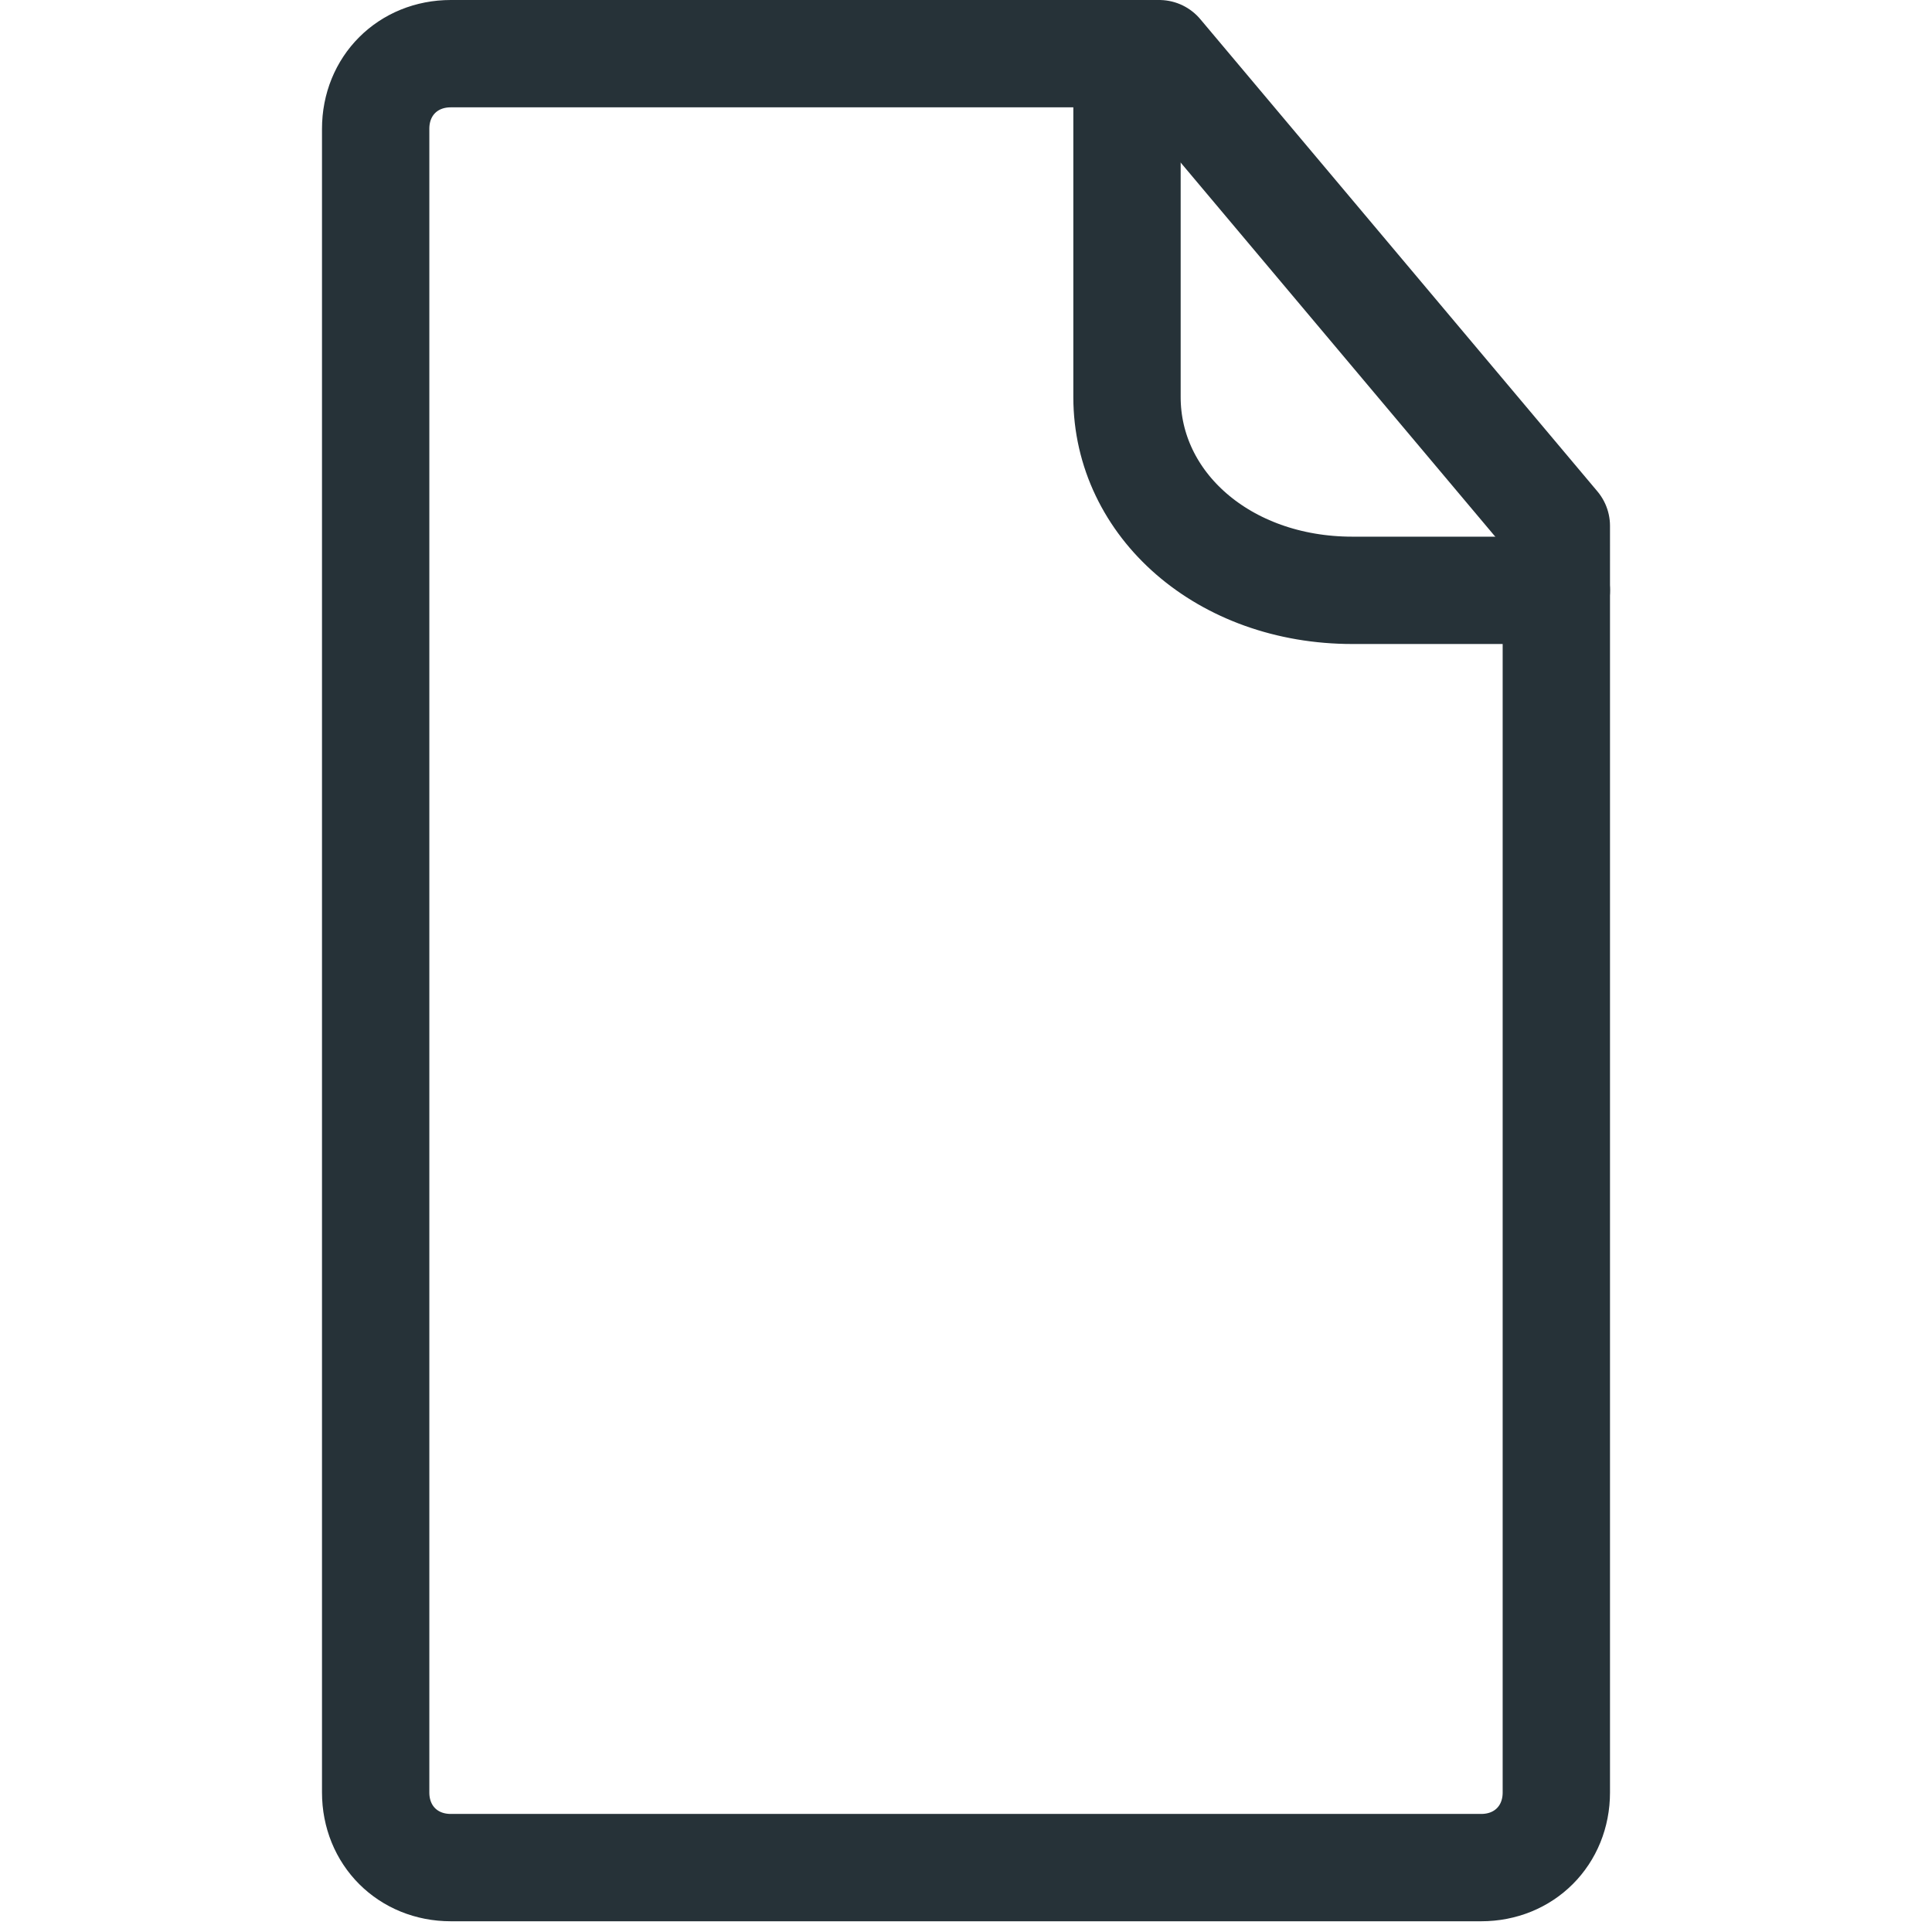 <?xml version="1.0" encoding="utf-8"?>
<!-- Generator: Adobe Illustrator 23.0.6, SVG Export Plug-In . SVG Version: 6.00 Build 0)  -->
<svg version="1.1" id="Layer_1" xmlns="http://www.w3.org/2000/svg" xmlns:xlink="http://www.w3.org/1999/xlink" x="0px" y="0px"
	 viewBox="0 0 18 18" style="enable-background:new 0 0 18 18;" xml:space="preserve">
<style type="text/css">
	.st0{fill:none;stroke:#263238;stroke-linecap:round;stroke-linejoin:round;stroke-miterlimit:10;}
</style>
<path class="st0" d="M3.5,1.2v15.5c0,0.4,0.3,0.7,0.7,0.7h9.6c0.4,0,0.7-0.3,0.7-0.7V4.9l-3.7-4.4H4.2C3.8,0.5,3.5,0.8,3.5,1.2z"/>
<path class="st0" d="M14.5,5.5h-1.9c-1.2,0-2.1-0.8-2.1-1.8V0.5"/>
</svg>
